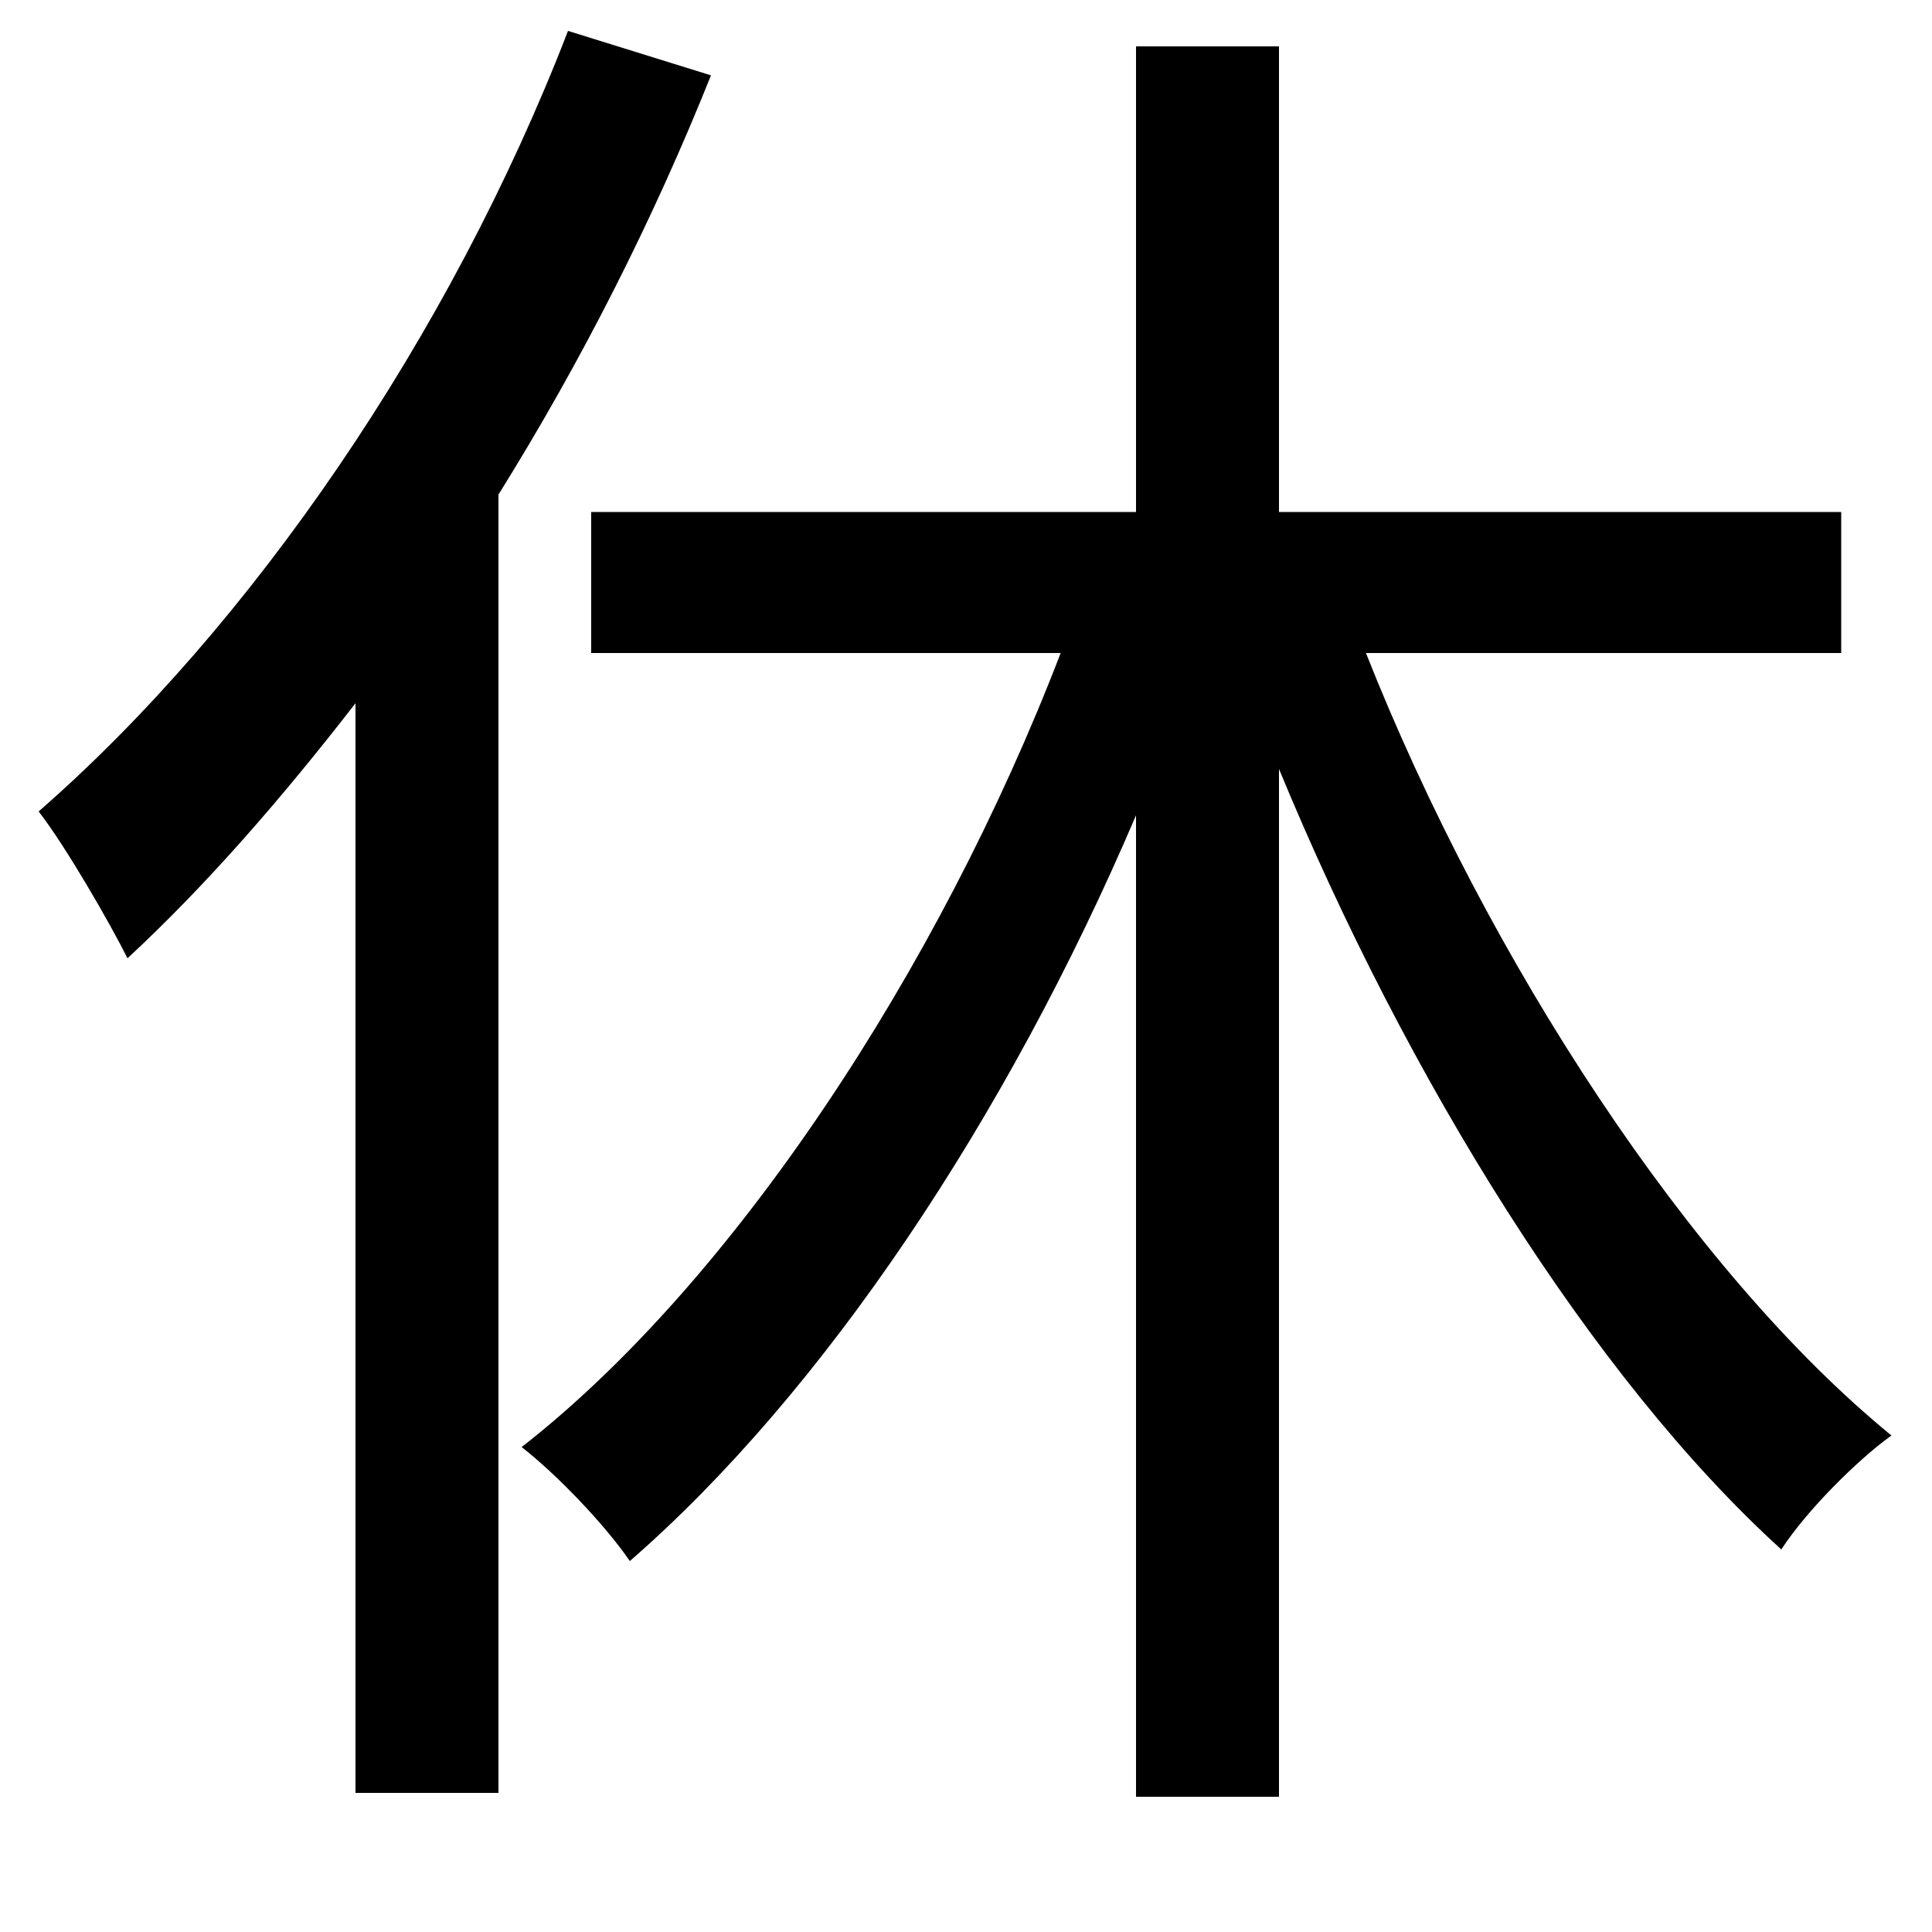 <svg xmlns="http://www.w3.org/2000/svg"
    viewBox="0 0 1000 1000">
  <!--
© 2014-2021 Adobe (http://www.adobe.com/).
Noto is a trademark of Google Inc.
This Font Software is licensed under the SIL Open Font License, Version 1.1. This Font Software is distributed on an "AS IS" BASIS, WITHOUT WARRANTIES OR CONDITIONS OF ANY KIND, either express or implied. See the SIL Open Font License for the specific language, permissions and limitations governing your use of this Font Software.
http://scripts.sil.org/OFL
  -->
<path d="M306 265L306 338 549 338C486 502 379 664 270 749 288 763 313 789 326 808 426 721 521 579 588 422L588 930 662 930 662 398C728 558 824 713 922 802 935 782 961 756 979 743 875 658 770 497 707 338L953 338 953 265 662 265 662 24 588 24 588 265ZM294 16C233 174 130 324 20 420 34 438 57 478 66 496 107 458 146 413 184 364L184 928 258 928 258 256C301 187 338 114 368 39Z"/>
</svg>